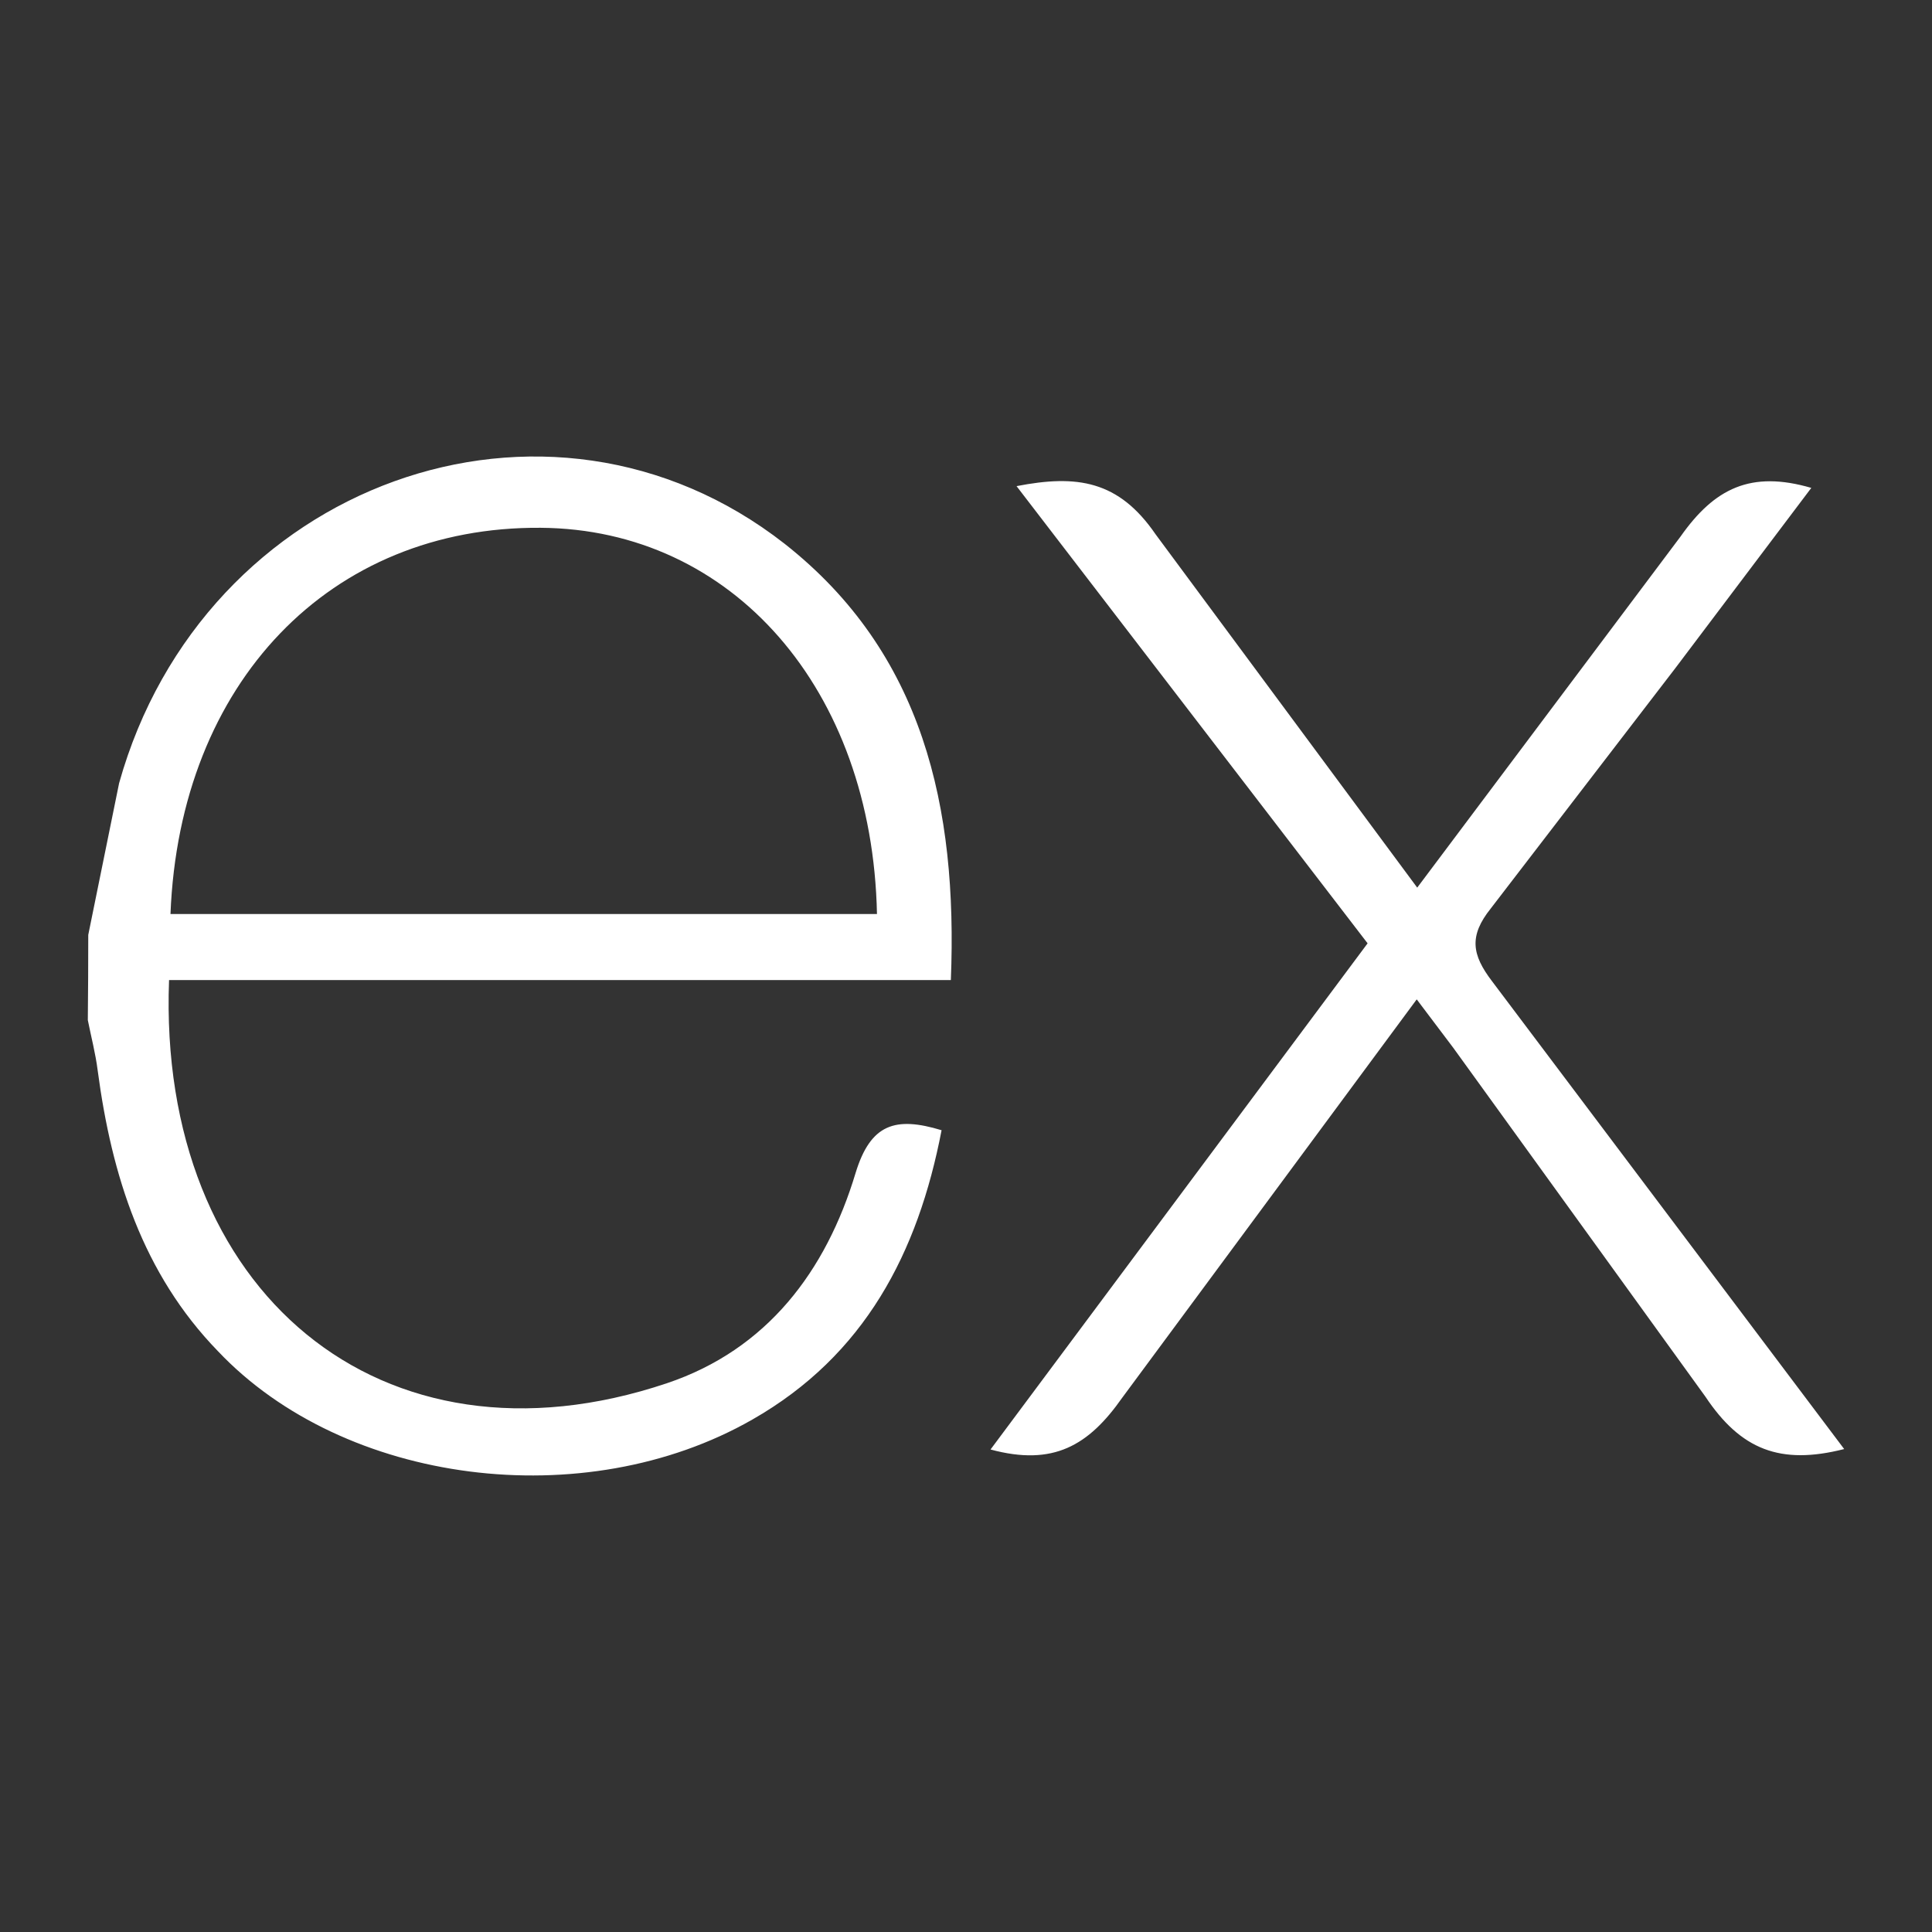<svg xmlns="http://www.w3.org/2000/svg" xmlns:xlink="http://www.w3.org/1999/xlink" version="1.1" width="1000" height="1000" viewBox="0 0 1000 1000" xml:space="preserve">
<rect x="0" y="0" width="1000" height="1000" fill="#333333" stroke="none"/>
<desc>Created with Fabric.js 3.5.0</desc>
<defs>
</defs>
<rect x="0" y="0" width="100%" height="100%" fill="rgba(255,255,255,0)"/>
<g transform="matrix(28.409 0 0 28.409 500 500)" id="796174">
<path style="stroke: none; stroke-width: 1; stroke-dasharray: none; stroke-linecap: butt; stroke-dashoffset: 0; stroke-linejoin: miter; stroke-miterlimit: 4; is-custom-font: none; font-file-url: none; fill: rgb(255,255,255); fill-rule: nonzero; opacity: 1;" vector-effect="non-scaling-stroke" transform=" translate(-16, -15.994)" d="M 32 24.795 c -1.164 0.296 -1.884 0.013 -2.53 -0.957 l -4.594 -6.356 l -0.664 -0.88 l -5.365 7.257 c -0.613 0.873 -1.256 1.253 -2.4 0.944 l 6.87 -9.222 l -6.396 -8.33 c 1.1 -0.214 1.86 -0.105 2.535 0.88 l 4.765 6.435 l 4.8 -6.4 c 0.615 -0.873 1.276 -1.205 2.38 -0.883 l -2.48 3.288 l -3.36 4.375 c -0.4 0.5 -0.345 0.842 0.023 1.325 L 32 24.795 z M 0.008 15.427 l 0.562 -2.764 C 2.1 7.193 8.37 4.92 12.694 8.3 c 2.527 1.988 3.155 4.8 3.03 7.95 H 1.48 c -0.214 5.67 3.867 9.092 9.07 7.346 c 1.825 -0.613 2.9 -2.042 3.438 -3.83 c 0.273 -0.896 0.725 -1.036 1.567 -0.78 c -0.43 2.236 -1.4 4.104 -3.45 5.273 c -3.063 1.75 -7.435 1.184 -9.735 -1.248 C 1 21.6 0.434 19.812 0.18 17.9 c -0.04 -0.316 -0.12 -0.617 -0.18 -0.92 q 0.008 -0.776 0.008 -1.552 z m 1.498 -0.38 h 12.872 c -0.084 -4.1 -2.637 -7.012 -6.126 -7.037 c -3.83 -0.03 -6.58 2.813 -6.746 7.037 z" stroke-linecap="round"/>
</g>
</svg>